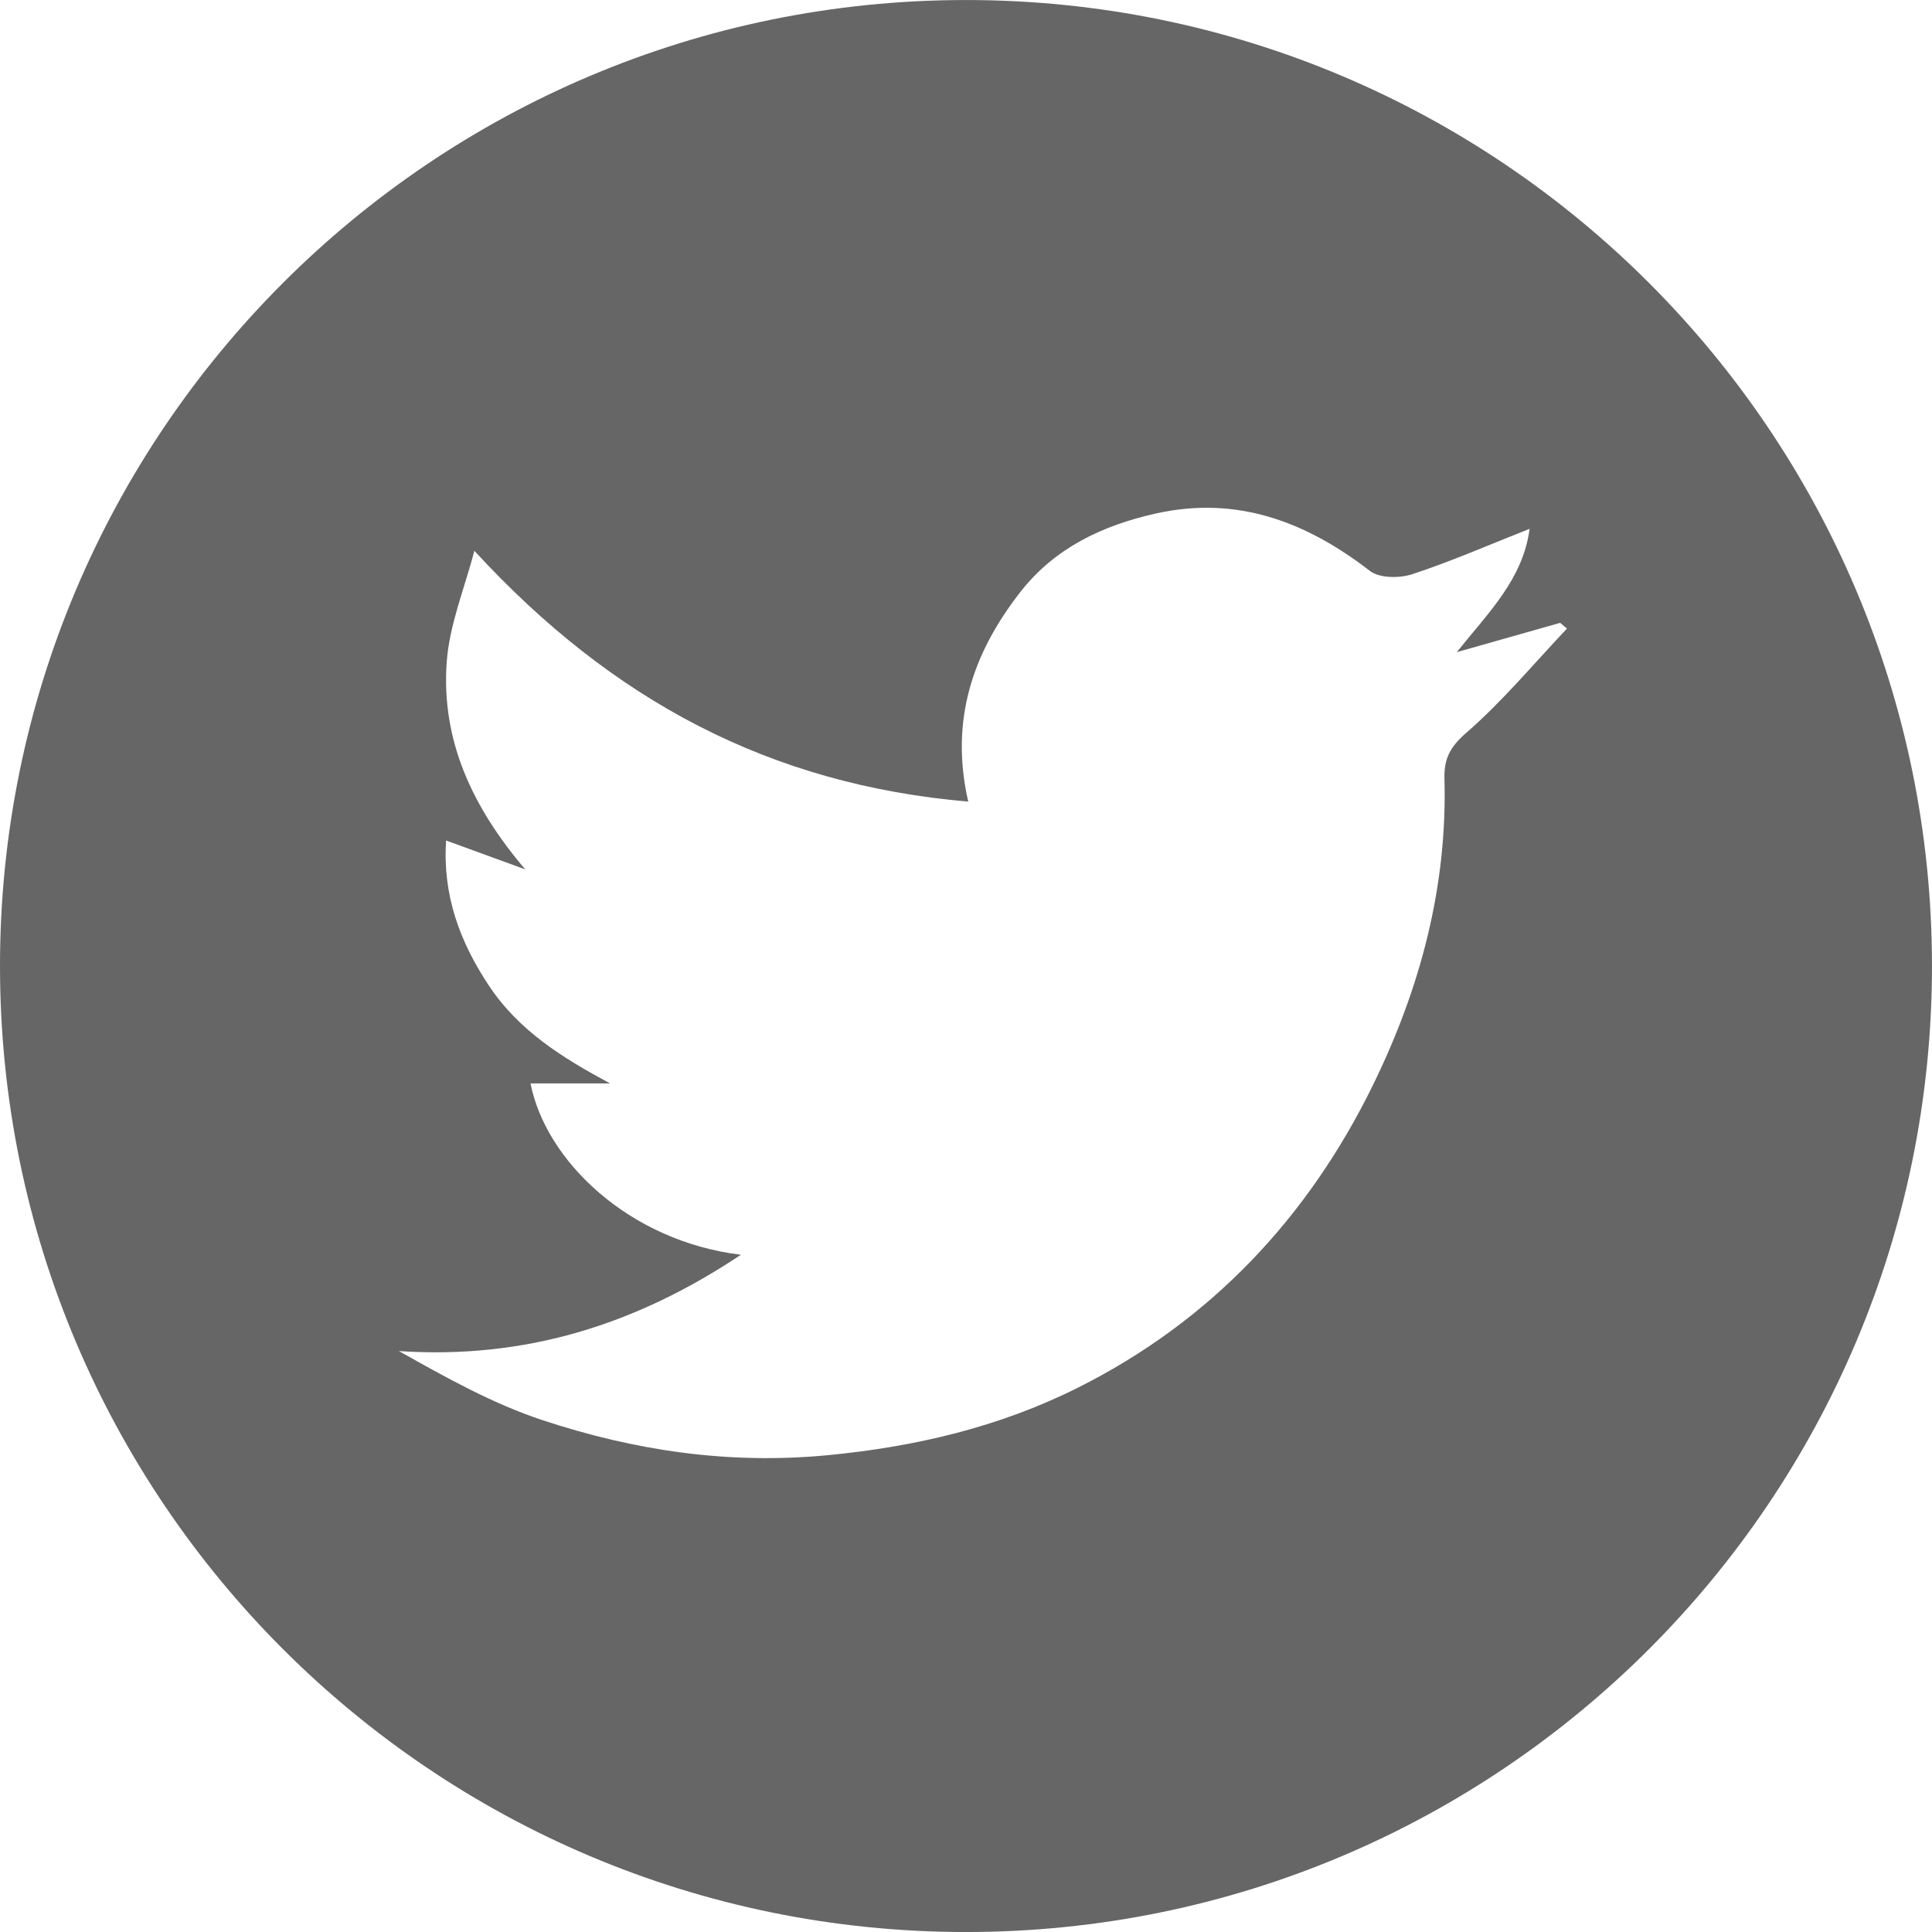 <?xml version="1.0" encoding="utf-8"?>
<!-- Generator: Adobe Illustrator 16.0.4, SVG Export Plug-In . SVG Version: 6.00 Build 0)  -->
<!DOCTYPE svg PUBLIC "-//W3C//DTD SVG 1.1//EN" "http://www.w3.org/Graphics/SVG/1.1/DTD/svg11.dtd">
<svg version="1.1" id="Layer_1" xmlns="http://www.w3.org/2000/svg" xmlns:xlink="http://www.w3.org/1999/xlink" x="0px" y="0px"
	 width="82.229px" height="82.23px" viewBox="0 0 82.229 82.23" enable-background="new 0 0 82.229 82.23" xml:space="preserve">
<path fill="#656665" d="M41.115,0.001C18.408,0.001,0,18.408,0,41.115S18.408,82.23,41.115,82.23
	c22.705,0,41.113-18.408,41.113-41.115S63.82,0.001,41.115,0.001z M62.4,31.196c-0.693,0.601-0.943,1.111-0.922,1.941
	c0.129,4.605-1.032,8.932-3.033,13.025c-2.766,5.658-6.914,10.067-12.562,12.897c-3.341,1.676-6.927,2.523-10.703,2.881
	c-4.19,0.394-8.177-0.203-12.08-1.492c-2.122-0.702-4.111-1.812-6.12-2.944c5.335,0.355,10.059-1.099,14.554-4.099
	c-4.781-0.582-8.312-4.014-8.954-7.293c1.143,0,2.265,0,3.385,0c-2.036-1.097-3.889-2.242-5.174-4.188
	c-1.234-1.869-1.955-3.835-1.805-6.151c1.205,0.44,2.288,0.835,3.369,1.229c-2.231-2.616-3.58-5.461-3.343-8.812
	c0.113-1.602,0.768-3.166,1.177-4.748c5.872,6.389,12.612,9.956,21.02,10.676c-0.794-3.473,0.203-6.337,2.217-8.919
	c1.467-1.881,3.504-2.838,5.763-3.342c3.454-0.772,6.401,0.344,9.12,2.445c0.407,0.312,1.258,0.313,1.797,0.138
	c1.66-0.546,3.27-1.251,4.996-1.933c-0.283,2.141-1.731,3.541-3.1,5.25c1.467-0.416,2.934-0.832,4.401-1.247
	c0.097,0.081,0.193,0.162,0.29,0.243C65.275,28.251,63.948,29.852,62.4,31.196z"/>
</svg>
